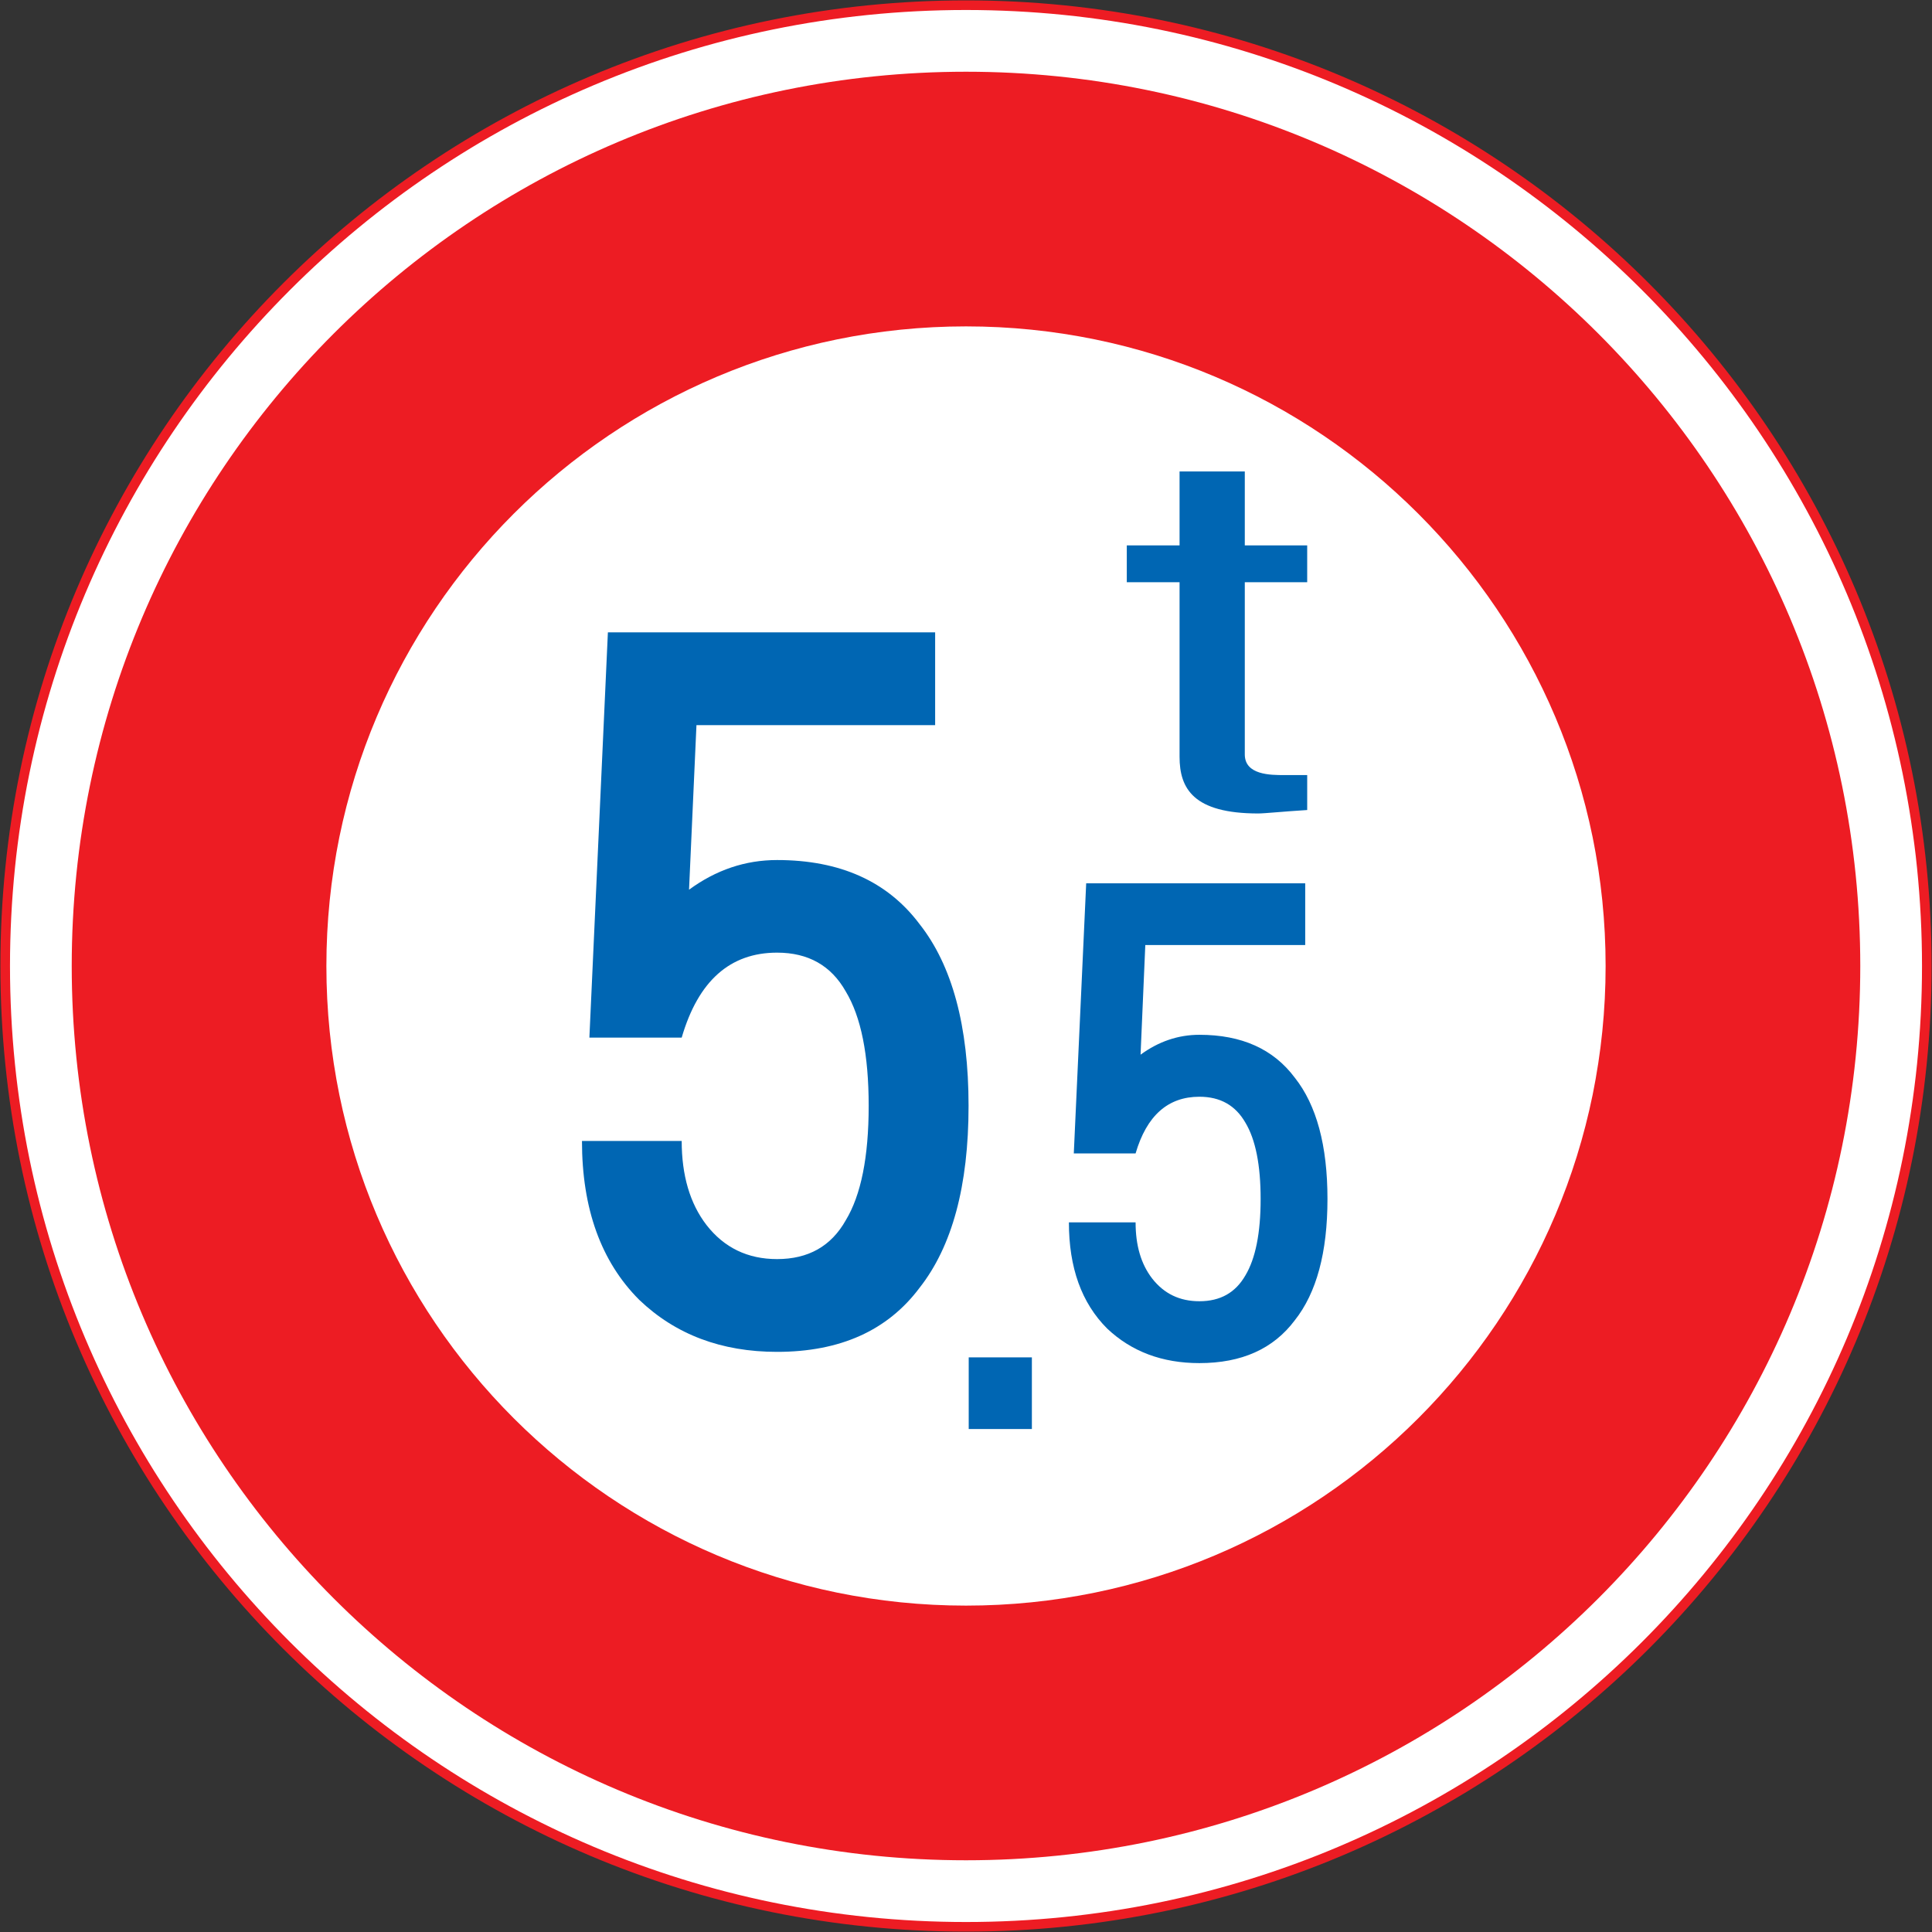 <?xml version="1.0" encoding="UTF-8" standalone="no"?>
<!-- Created with Inkscape (http://www.inkscape.org/) -->

<svg
   xmlns:dc="http://purl.org/dc/elements/1.1/"
   xmlns:cc="http://creativecommons.org/ns#"
   xmlns:rdf="http://www.w3.org/1999/02/22-rdf-syntax-ns#"
   xmlns:svg="http://www.w3.org/2000/svg"
   xmlns="http://www.w3.org/2000/svg"
   xmlns:sodipodi="http://sodipodi.sourceforge.net/DTD/sodipodi-0.dtd"
   xmlns:inkscape="http://www.inkscape.org/namespaces/inkscape"
   version="1.1"
   width="1005.4"
   height="1005.4"
   id="svg2"
   xml:space="preserve"
   inkscape:version="0.48.4 r9939"
   sodipodi:docname="AJAX1.svg"><rect width="100%" height="100%" fill="#333333" stroke="none"/><sodipodi:namedview
     pagecolor="#ffffff"
     bordercolor="#666666"
     borderopacity="1"
     objecttolerance="10"
     gridtolerance="10"
     guidetolerance="10"
     inkscape:pageopacity="0"
     inkscape:pageshadow="2"
     inkscape:window-width="1280"
     inkscape:window-height="1004"
     id="namedview28"
     showgrid="false"
     fit-margin-top="2.7"
     fit-margin-left="2.7"
     fit-margin-right="2.7"
     fit-margin-bottom="2.7"
     inkscape:zoom="0.50515648"
     inkscape:cx="593.74099"
     inkscape:cy="567.71538"
     inkscape:window-x="-8"
     inkscape:window-y="-8"
     inkscape:window-maximized="1"
     inkscape:current-layer="svg2"
     showguides="true"
     inkscape:guide-bbox="true" /><defs
     id="defs6" /><path
     inkscape:connector-curvature="0"
     style="fill:#ffffff;fill-opacity:1;stroke:#ed1c23;stroke-opacity:1;stroke-width:5;stroke-miterlimit:4;stroke-dasharray:none"
     d="M 2.7,502.7 C 2.7,226.558 226.558,2.7 502.7,2.7 c 276.142,0 500,223.858 500,500 0,276.142 -223.858,500 -500,500 -276.142,0 -500,-223.858 -500,-500 z"
     id="path3854" /><path
     id="path14622"
     d="M 968.075,502.7 C 968.075,245.68 759.72,37.325 502.7,37.325 245.68,37.325 37.325,245.68 37.325,502.7 37.325,759.72 245.68,968.075 502.7,968.075 c 257.02,0 465.375,-208.355 465.375,-465.375 z"
     style="fill:#ed1c23;fill-opacity:1;stroke:none"
     inkscape:connector-curvature="0" /><path
     id="path15520"
     d="m 835.55,502.7 c 0,-183.828 -149.022,-332.85 -332.85,-332.85 -183.828,0 -332.85,149.022 -332.85,332.85 0,183.828 149.022,332.85 332.85,332.85 183.828,0 332.85,-149.022 332.85,-332.85 z"
     style="fill:#ffffff;fill-opacity:1;stroke:none"
     inkscape:connector-curvature="0" /><path
     inkscape:connector-curvature="0"
     d="m 647.783,302.974 0,89.625 c 0,10.745 13.492,10.745 20.456,10.745 l 12.019,0 0,18.188 c -12.337,0.755 -22.048,1.789 -25.51,1.789 -33.629,0 -40.912,-12.895 -40.912,-29.49 l 0,-90.859 -27.461,0 0,-19.143 27.461,0 0,-38.485 33.947,0 0,38.485 32.475,0 0,19.143 -32.475,0"
     style="fill:#0066b3;fill-opacity:1;fill-rule:nonzero;stroke:none"
     id="path5358" /><path
     inkscape:connector-curvature="0"
     d="m 486.642,329.082 0,48.275 -124.209,0 -3.861,85.645 c 14.049,-10.308 29.291,-15.442 45.807,-15.442 32.833,0 57.468,11.143 74.104,33.271 16.994,21.491 25.55,53.051 25.55,94.639 0,41.668 -8.557,73.188 -25.55,94.759 -16.636,22.167 -41.27,33.271 -74.104,33.271 -28.933,0 -52.812,-8.994 -71.716,-27.063 -19.899,-19.899 -29.809,-47.479 -29.809,-82.7 l 51.896,0 c 0,17.949 4.298,32.555 12.895,43.738 9.193,11.82 21.451,17.75 36.733,17.75 16.238,0 28.137,-6.686 35.739,-20.178 7.96,-13.133 11.939,-32.992 11.939,-59.578 0,-26.545 -3.98,-46.365 -11.939,-59.538 -7.601,-13.452 -19.501,-20.178 -35.739,-20.178 -24.476,0 -41.032,14.725 -49.628,44.216 l -48.036,0 9.631,-210.889 170.295,0"
     style="fill:#0066b3;fill-opacity:1;fill-rule:nonzero;stroke:none"
     id="path5362" /><path
     inkscape:connector-curvature="0"
     d="m 679.224,459.659 0,32.117 -83.217,0 -2.467,57.07 c 9.352,-6.845 19.581,-10.347 30.605,-10.347 22.008,0 38.485,7.402 49.628,22.287 11.342,14.287 17.034,35.341 17.034,63.159 0,27.819 -5.691,48.872 -17.034,63.159 -11.143,14.845 -27.62,22.247 -49.628,22.247 -19.342,0 -35.34,-6.01 -47.996,-17.989 -13.332,-13.332 -19.899,-31.679 -19.899,-55.24 l 34.704,0 c 0,12.019 2.824,21.65 8.596,29.172 6.208,7.96 14.367,11.86 24.595,11.86 10.905,0 18.785,-4.457 23.959,-13.452 5.253,-8.795 7.92,-22.008 7.92,-39.758 0,-17.75 -2.668,-30.963 -7.92,-39.718 -5.174,-8.994 -13.054,-13.492 -23.959,-13.492 -16.317,0 -27.421,9.79 -33.191,29.49 l -32.157,0 6.447,-140.566 113.981,0"
     style="fill:#0066b3;fill-opacity:1;fill-rule:nonzero;stroke:none"
     id="path5366" /><path
     inkscape:connector-curvature="0"
     d="m 504.113,706.366 0,37.29 32.871,0 0,-37.29 -32.871,0 z"
     style="fill:#0066b3;fill-opacity:1;fill-rule:nonzero;stroke:none"
     id="path5368" /></svg>